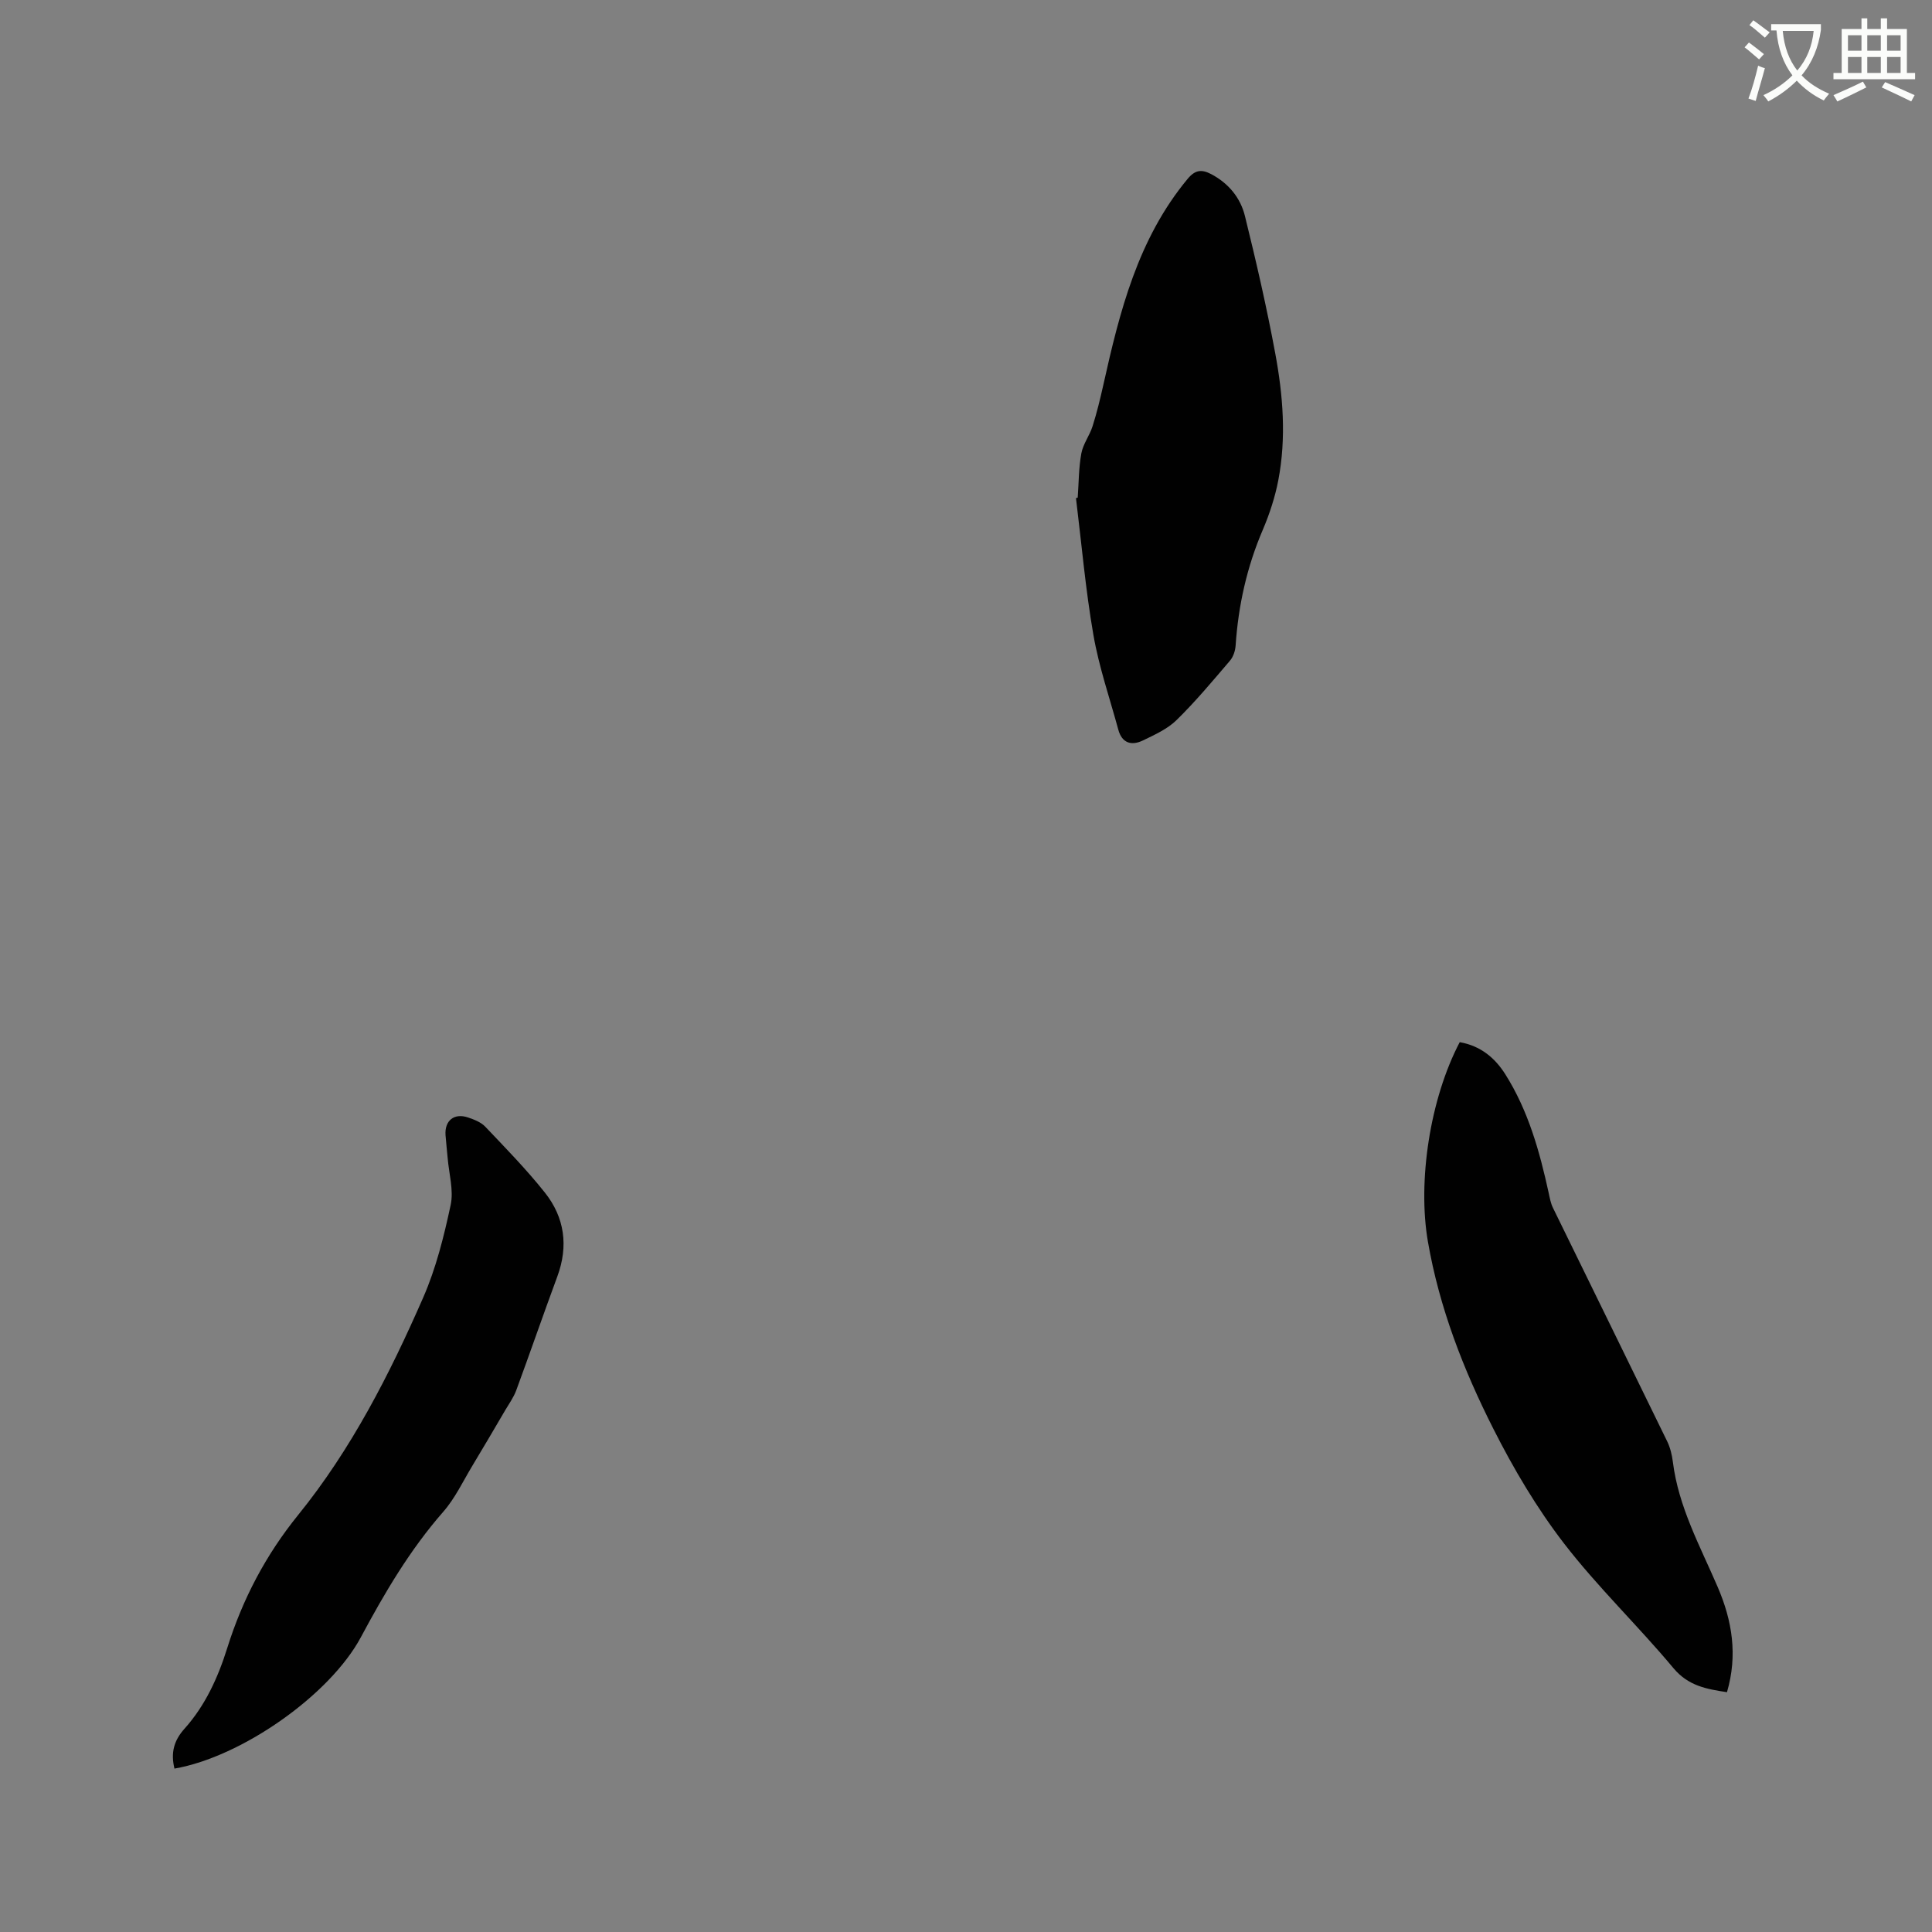 <svg enable-background="new 0 0 400 400" viewBox="0 0 400 400" xmlns="http://www.w3.org/2000/svg"><rect x="0" y="0" width="400" height="400" fill="#808080" stroke="none"/><path d="m362.1 8.8c1.1.8 2.1 1.6 3.1 2.4l-1 1.1c-1.3-1.1-2.3-2-3-2.5zm1.9 4.8c.5.2.9.4 1.4.5-.6 2.3-1.3 4.5-1.9 6.8l-1.5-.5c.8-2.1 1.4-4.3 2-6.8zm-1-9.4c1.3.9 2.4 1.8 3.4 2.5l-1 1.1c-1.4-1.2-2.4-2.1-3.2-2.6zm3.7 2.2v-1.4h10.3v1.2c-.5 3.6-1.8 6.8-4 9.4 1.5 1.6 3.4 2.8 5.7 3.8-.3.4-.7.8-1.1 1.4-2.3-1.1-4.1-2.5-5.6-4.1-1.6 1.6-3.6 3.1-5.9 4.3-.3-.5-.7-.9-1-1.3 2.4-1.1 4.4-2.5 6-4.1-1.9-2.5-3-5.6-3.3-9.3h-1.1zm8.8 0h-6.4c.3 3.3 1.3 6 3 8.2 2-2.3 3.1-5.1 3.4-8.2z" fill="#fbfcfa"/><path d="m385.3 3.8h1.3v2.2h2.8v-2.2h1.3v2.2h4.1v9.1h1.7v1.3h-16.9v-1.3h1.7v-9.1h4.1v-2.2zm.4 13.1.7 1.2c-1.8.9-3.8 1.9-6 2.9-.2-.4-.5-.8-.8-1.3 2.3-1 4.3-1.9 6.1-2.8zm-3.1-6.4h2.8v-3.2h-2.8zm0 4.6h2.8v-3.3h-2.8zm4-4.6h2.8v-3.2h-2.8zm0 4.6h2.8v-3.3h-2.8zm3.7 1.9c2.1.9 4.1 1.8 6.1 2.7l-.7 1.3c-2.2-1.1-4.2-2-6.1-2.9zm3.2-9.7h-2.8v3.2h2.8zm-2.8 7.8h2.8v-3.3h-2.8z" fill="#fbfcfa"/><g fill="#010101"><path d="m223.13 103.03c.22-3.06.2-6.17.75-9.16.36-1.96 1.72-3.7 2.33-5.64.88-2.78 1.57-5.63 2.21-8.48 3.39-15.23 7.15-30.28 17.46-42.71 1.58-1.91 2.93-2.01 4.88-.99 3.59 1.89 6.06 4.89 6.99 8.67 2.33 9.43 4.51 18.91 6.28 28.46 1.61 8.67 2.31 17.48.63 26.24-.67 3.5-1.81 6.98-3.21 10.27-3.3 7.69-5.07 15.67-5.63 23.98-.07 1.07-.49 2.32-1.17 3.12-3.58 4.19-7.12 8.44-11.05 12.29-1.89 1.85-4.52 3.04-6.96 4.22-2.36 1.14-4.35.59-5.11-2.24-1.77-6.52-4-12.96-5.15-19.59-1.63-9.37-2.45-18.89-3.61-28.34.11-.04.24-.07.36-.1z"/><path d="m302.22 215.77c4.33.76 7.29 3.25 9.44 6.65 4.76 7.54 7.11 15.99 8.99 24.61.22 1.02.41 2.09.86 3.01 7.88 16.14 15.81 32.24 23.67 48.39.63 1.3.99 2.81 1.17 4.25 1.16 9.32 5.65 17.45 9.27 25.87 3.02 7.01 4.18 14.12 1.93 21.8-4.23-.65-8.01-1.29-11.1-5-7.33-8.78-15.66-16.75-22.63-25.79-5.64-7.32-10.44-15.44-14.62-23.71-6.21-12.27-11.2-25.09-13.57-38.8-2.15-12.45.41-29.51 6.59-41.28z"/><path d="m36.12 366.17c-.79-3.25-.14-5.79 2.08-8.26 4.3-4.8 6.94-10.6 8.85-16.71 3.17-10.11 7.96-19.24 14.68-27.54 11-13.59 18.92-29.09 25.89-45.02 2.65-6.06 4.29-12.64 5.68-19.14.66-3.07-.35-6.5-.62-9.77-.13-1.58-.33-3.16-.44-4.74-.2-2.98 1.78-4.59 4.63-3.64 1.28.43 2.71.98 3.6 1.92 4.22 4.44 8.52 8.84 12.33 13.63 4.1 5.15 4.92 11.07 2.59 17.38-2.9 7.84-5.62 15.74-8.51 23.58-.54 1.46-1.49 2.77-2.29 4.13-2.25 3.83-4.48 7.66-6.78 11.46-1.95 3.23-3.59 6.75-6.05 9.56-6.9 7.88-12.12 16.76-17.03 25.93-6.45 12.04-24.73 24.82-38.61 27.23z"/></g></svg>